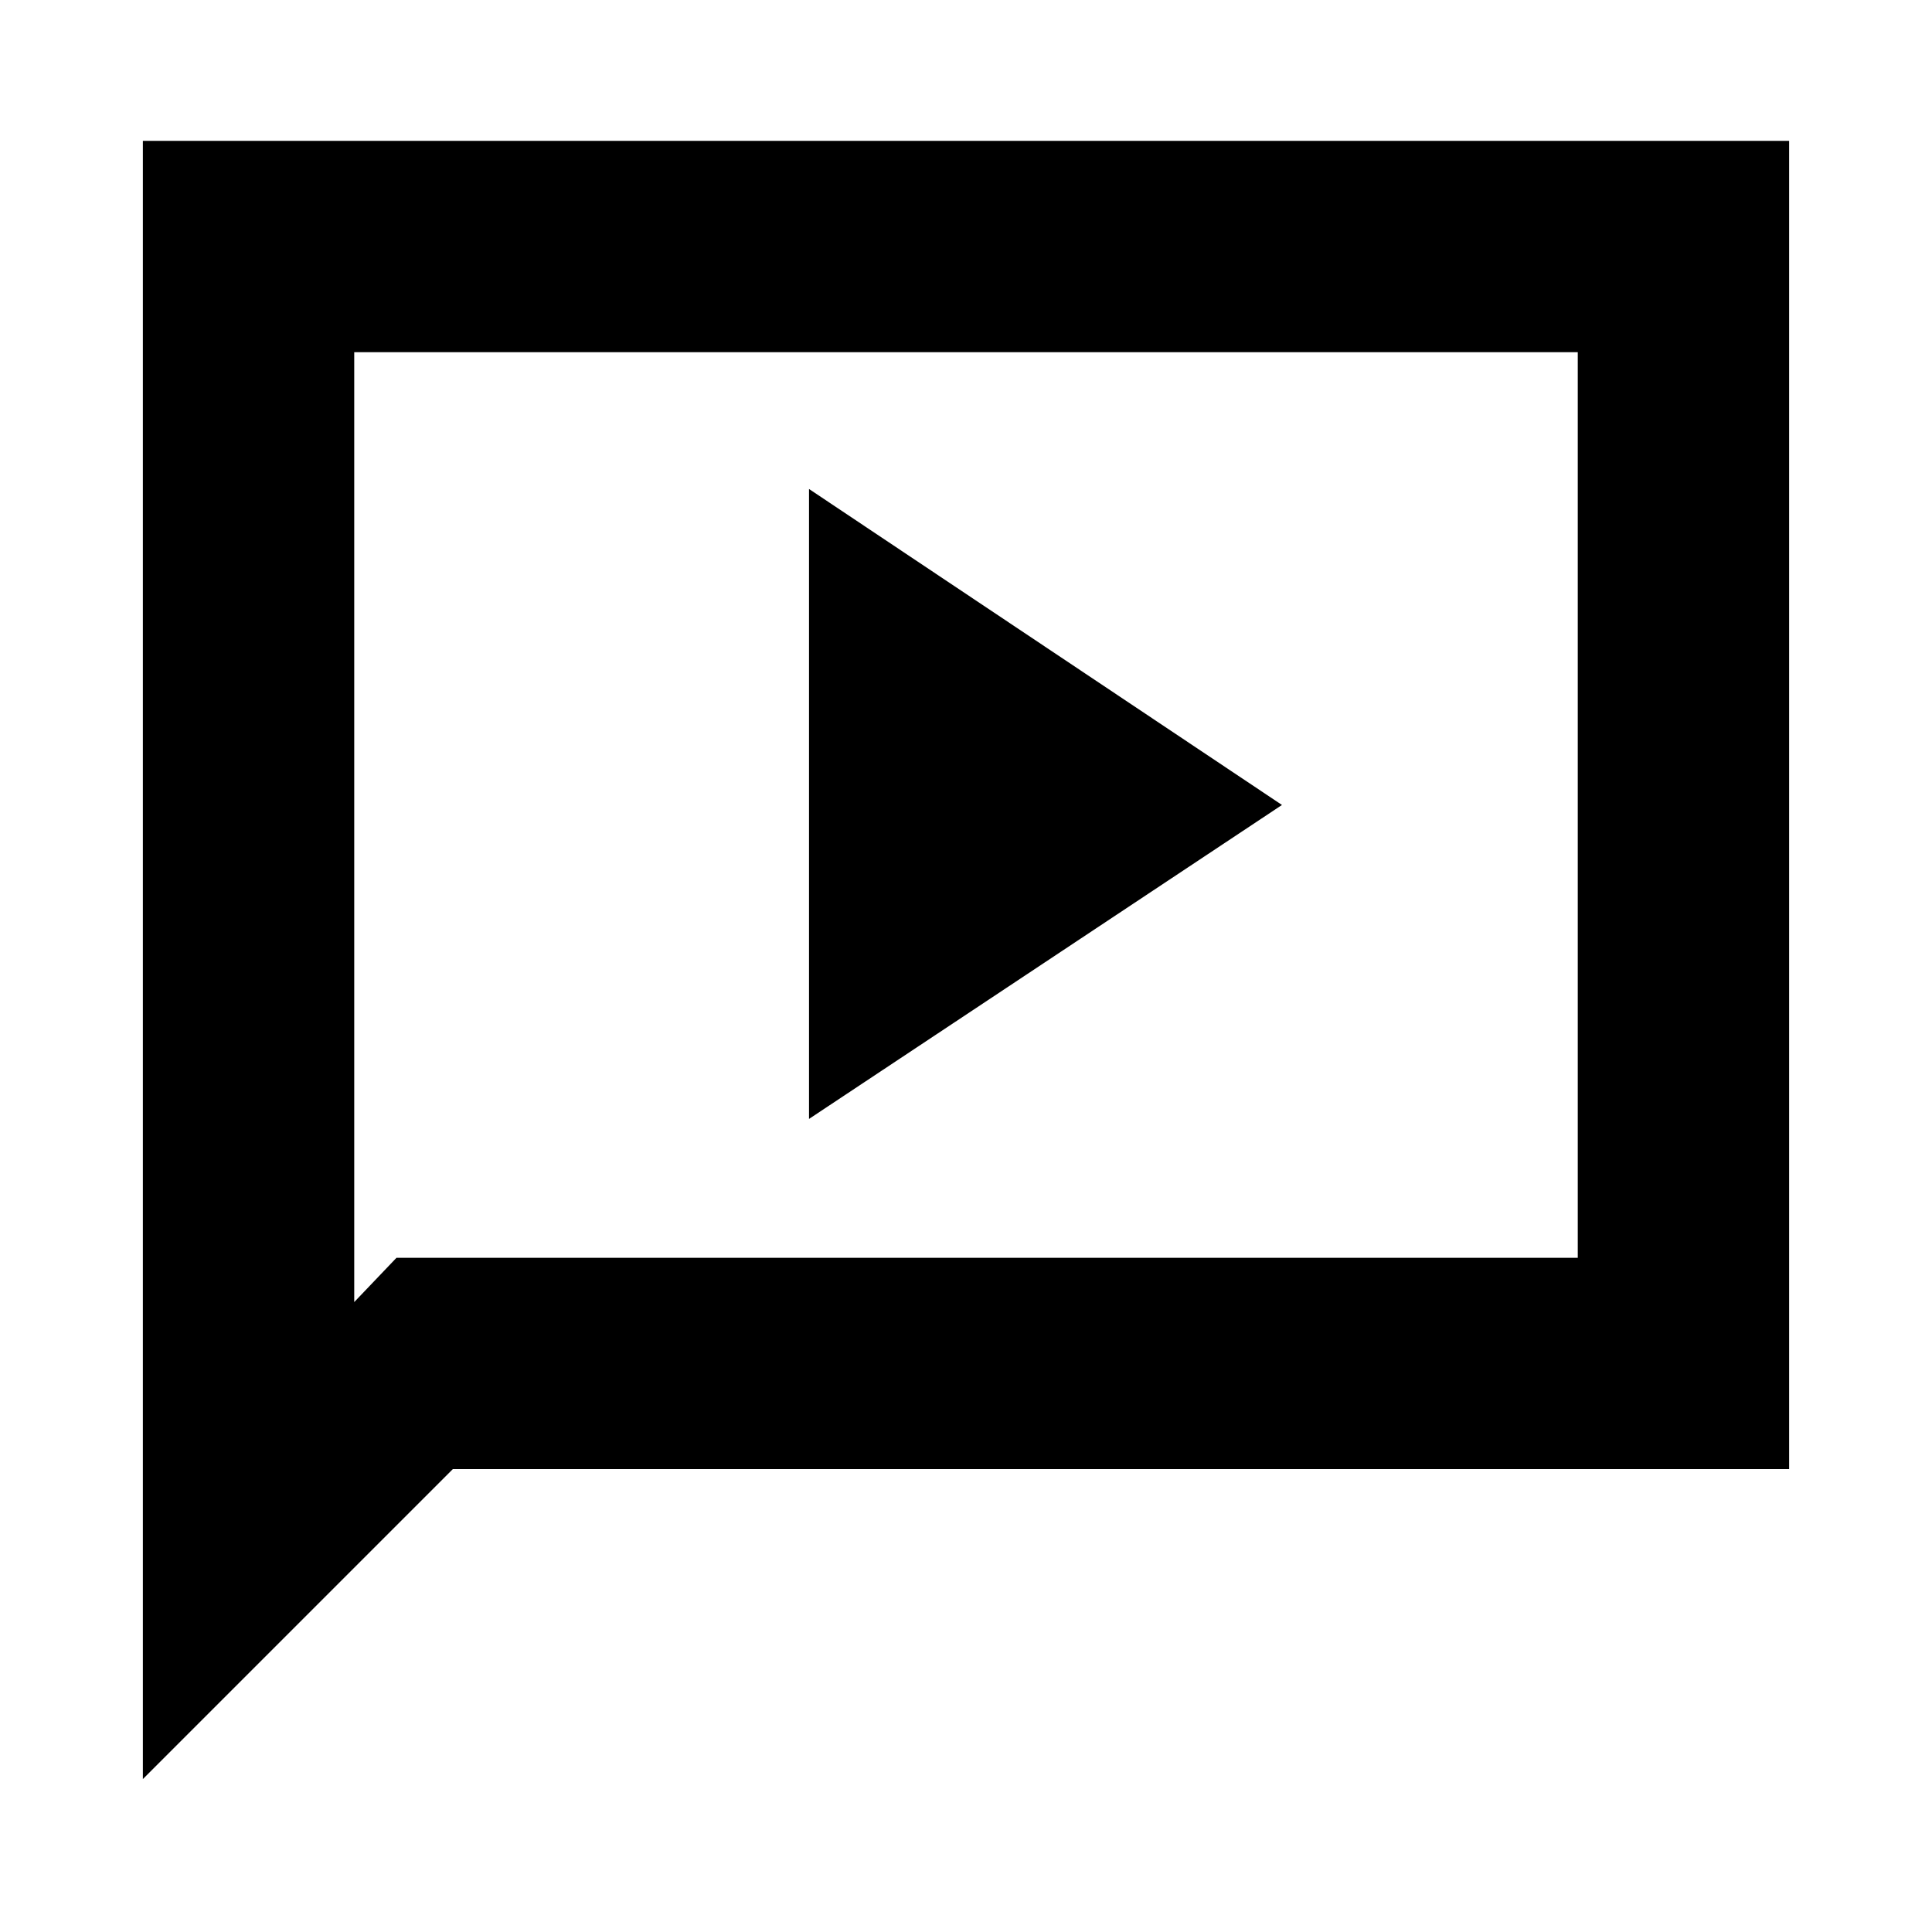 <svg xmlns="http://www.w3.org/2000/svg" height="20" width="20"><path d="M8.375 11.583 13.271 8.333 8.375 5.062ZM1.479 18.417V1.458H18.521V15.208H4.688ZM3.667 13.479 4.104 13.021H16.333V3.646H3.667ZM3.667 13.479V3.646V13.021Z"/></svg>